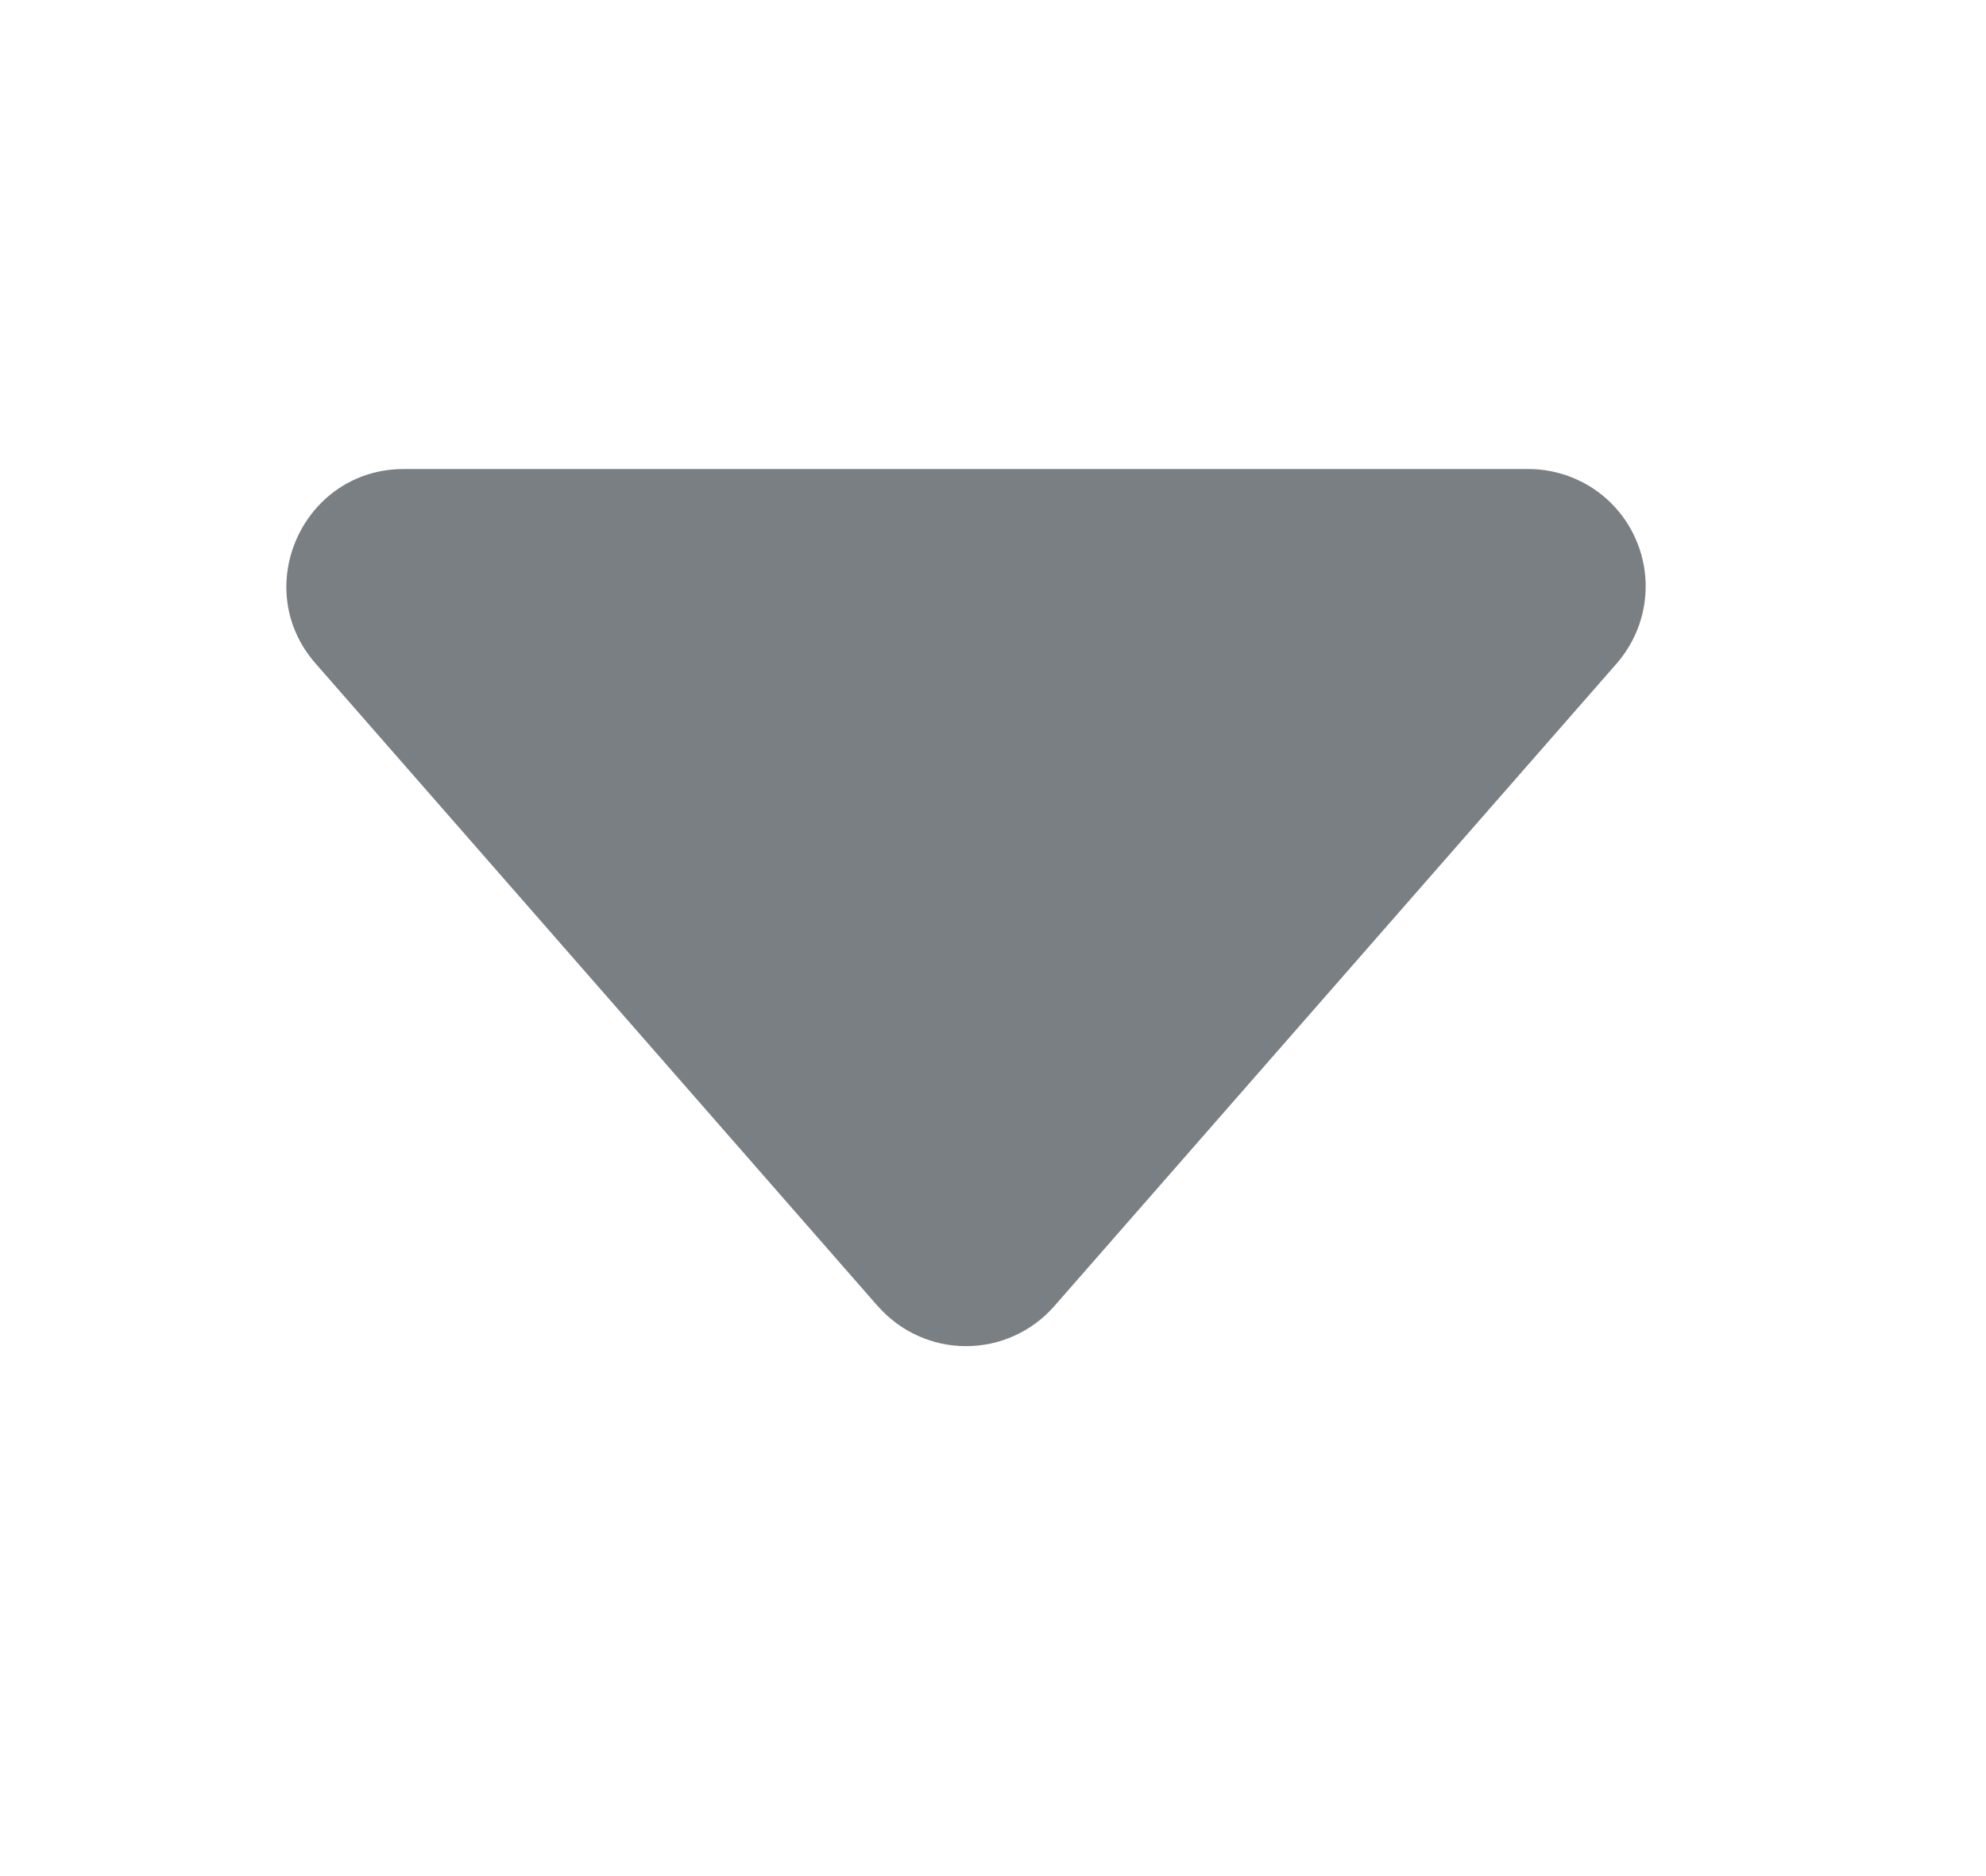 <svg width="18" height="17" viewBox="0 0 18 17" fill="none" xmlns="http://www.w3.org/2000/svg">
<path d="M7.956 11.836L2.86 6.012C2.259 5.326 2.748 4.25 3.66 4.25H13.852C14.056 4.25 14.256 4.309 14.428 4.419C14.6 4.53 14.736 4.687 14.82 4.873C14.905 5.059 14.934 5.266 14.904 5.468C14.874 5.67 14.786 5.859 14.652 6.013L9.556 11.835C9.456 11.949 9.333 12.041 9.195 12.103C9.057 12.166 8.908 12.198 8.756 12.198C8.604 12.198 8.455 12.166 8.317 12.103C8.179 12.041 8.056 11.949 7.956 11.835V11.836Z" fill="#7A7F84"/>
</svg>
